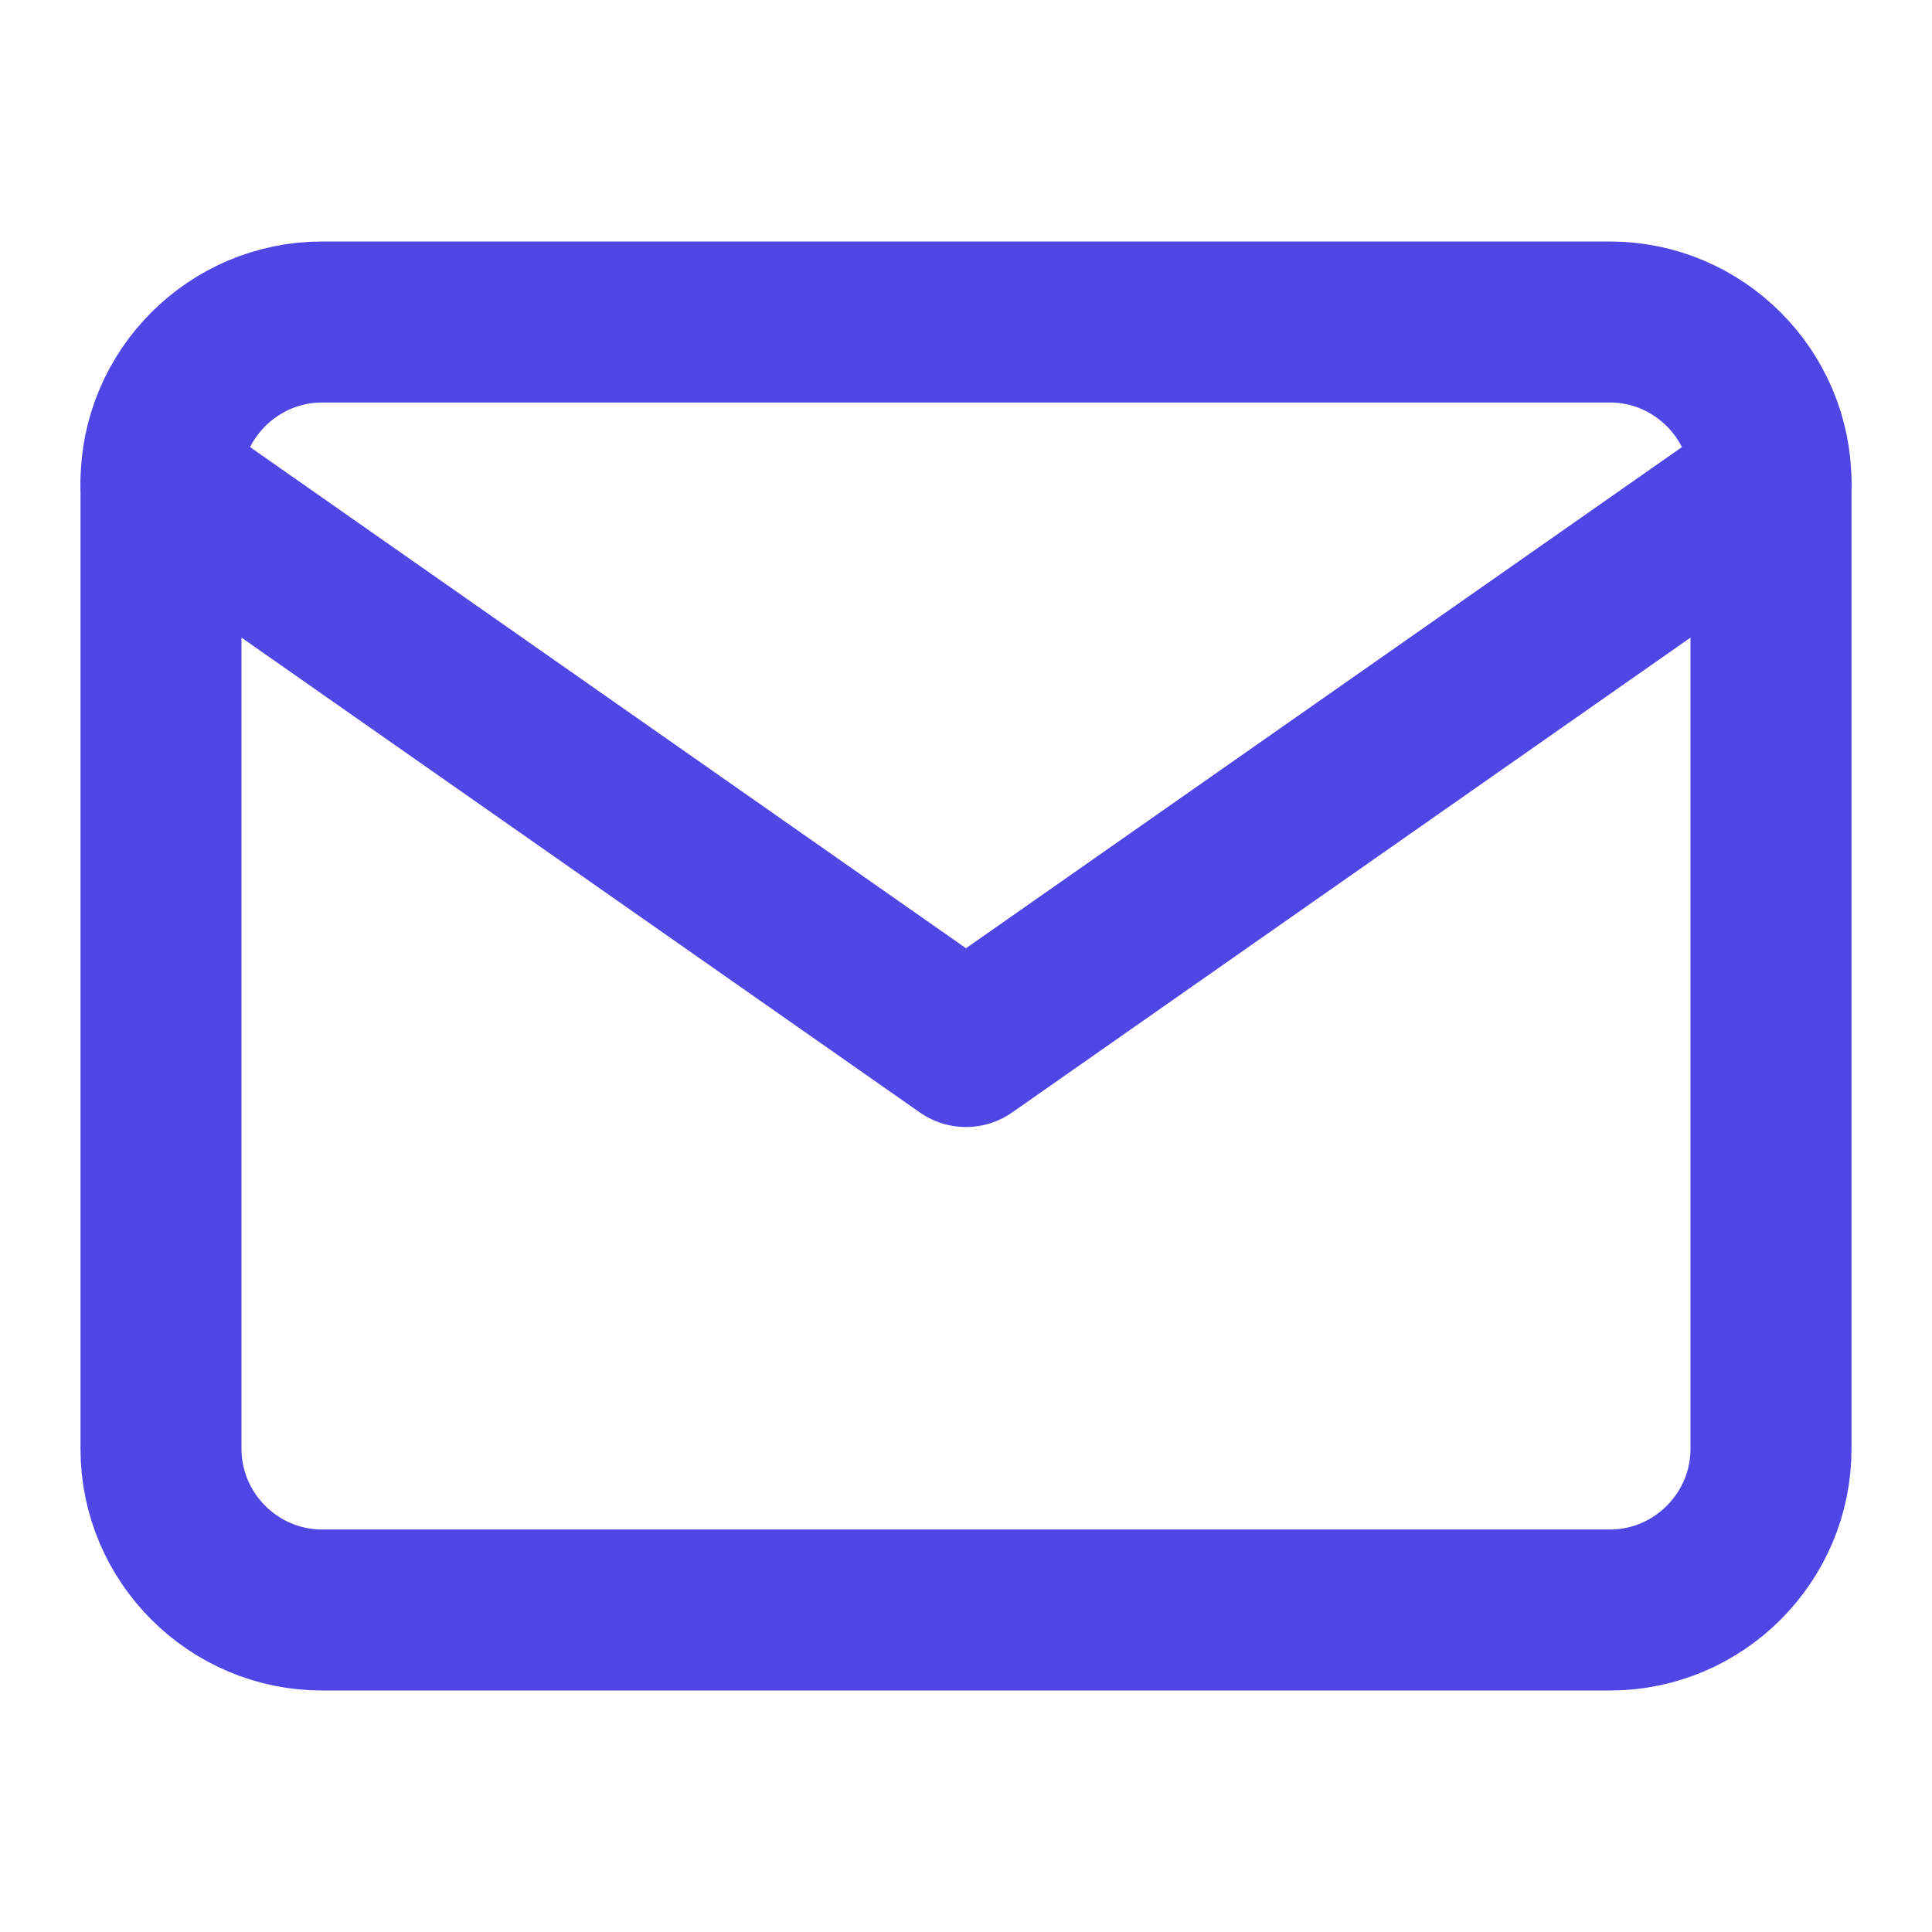 <svg width="24" height="24" viewBox="0 0 24 24" fill="none" xmlns="http://www.w3.org/2000/svg">
<path d="M4 4H20C21.1 4 22 4.9 22 6V18C22 19.1 21.1 20 20 20H4C2.9 20 2 19.1 2 18V6C2 4.9 2.9 4 4 4Z" stroke="#4F46E5" stroke-width="2" stroke-linecap="round" stroke-linejoin="round"/>
<path d="M22 6L12 13L2 6" stroke="#4F46E5" stroke-width="2" stroke-linecap="round" stroke-linejoin="round"/>
</svg>
